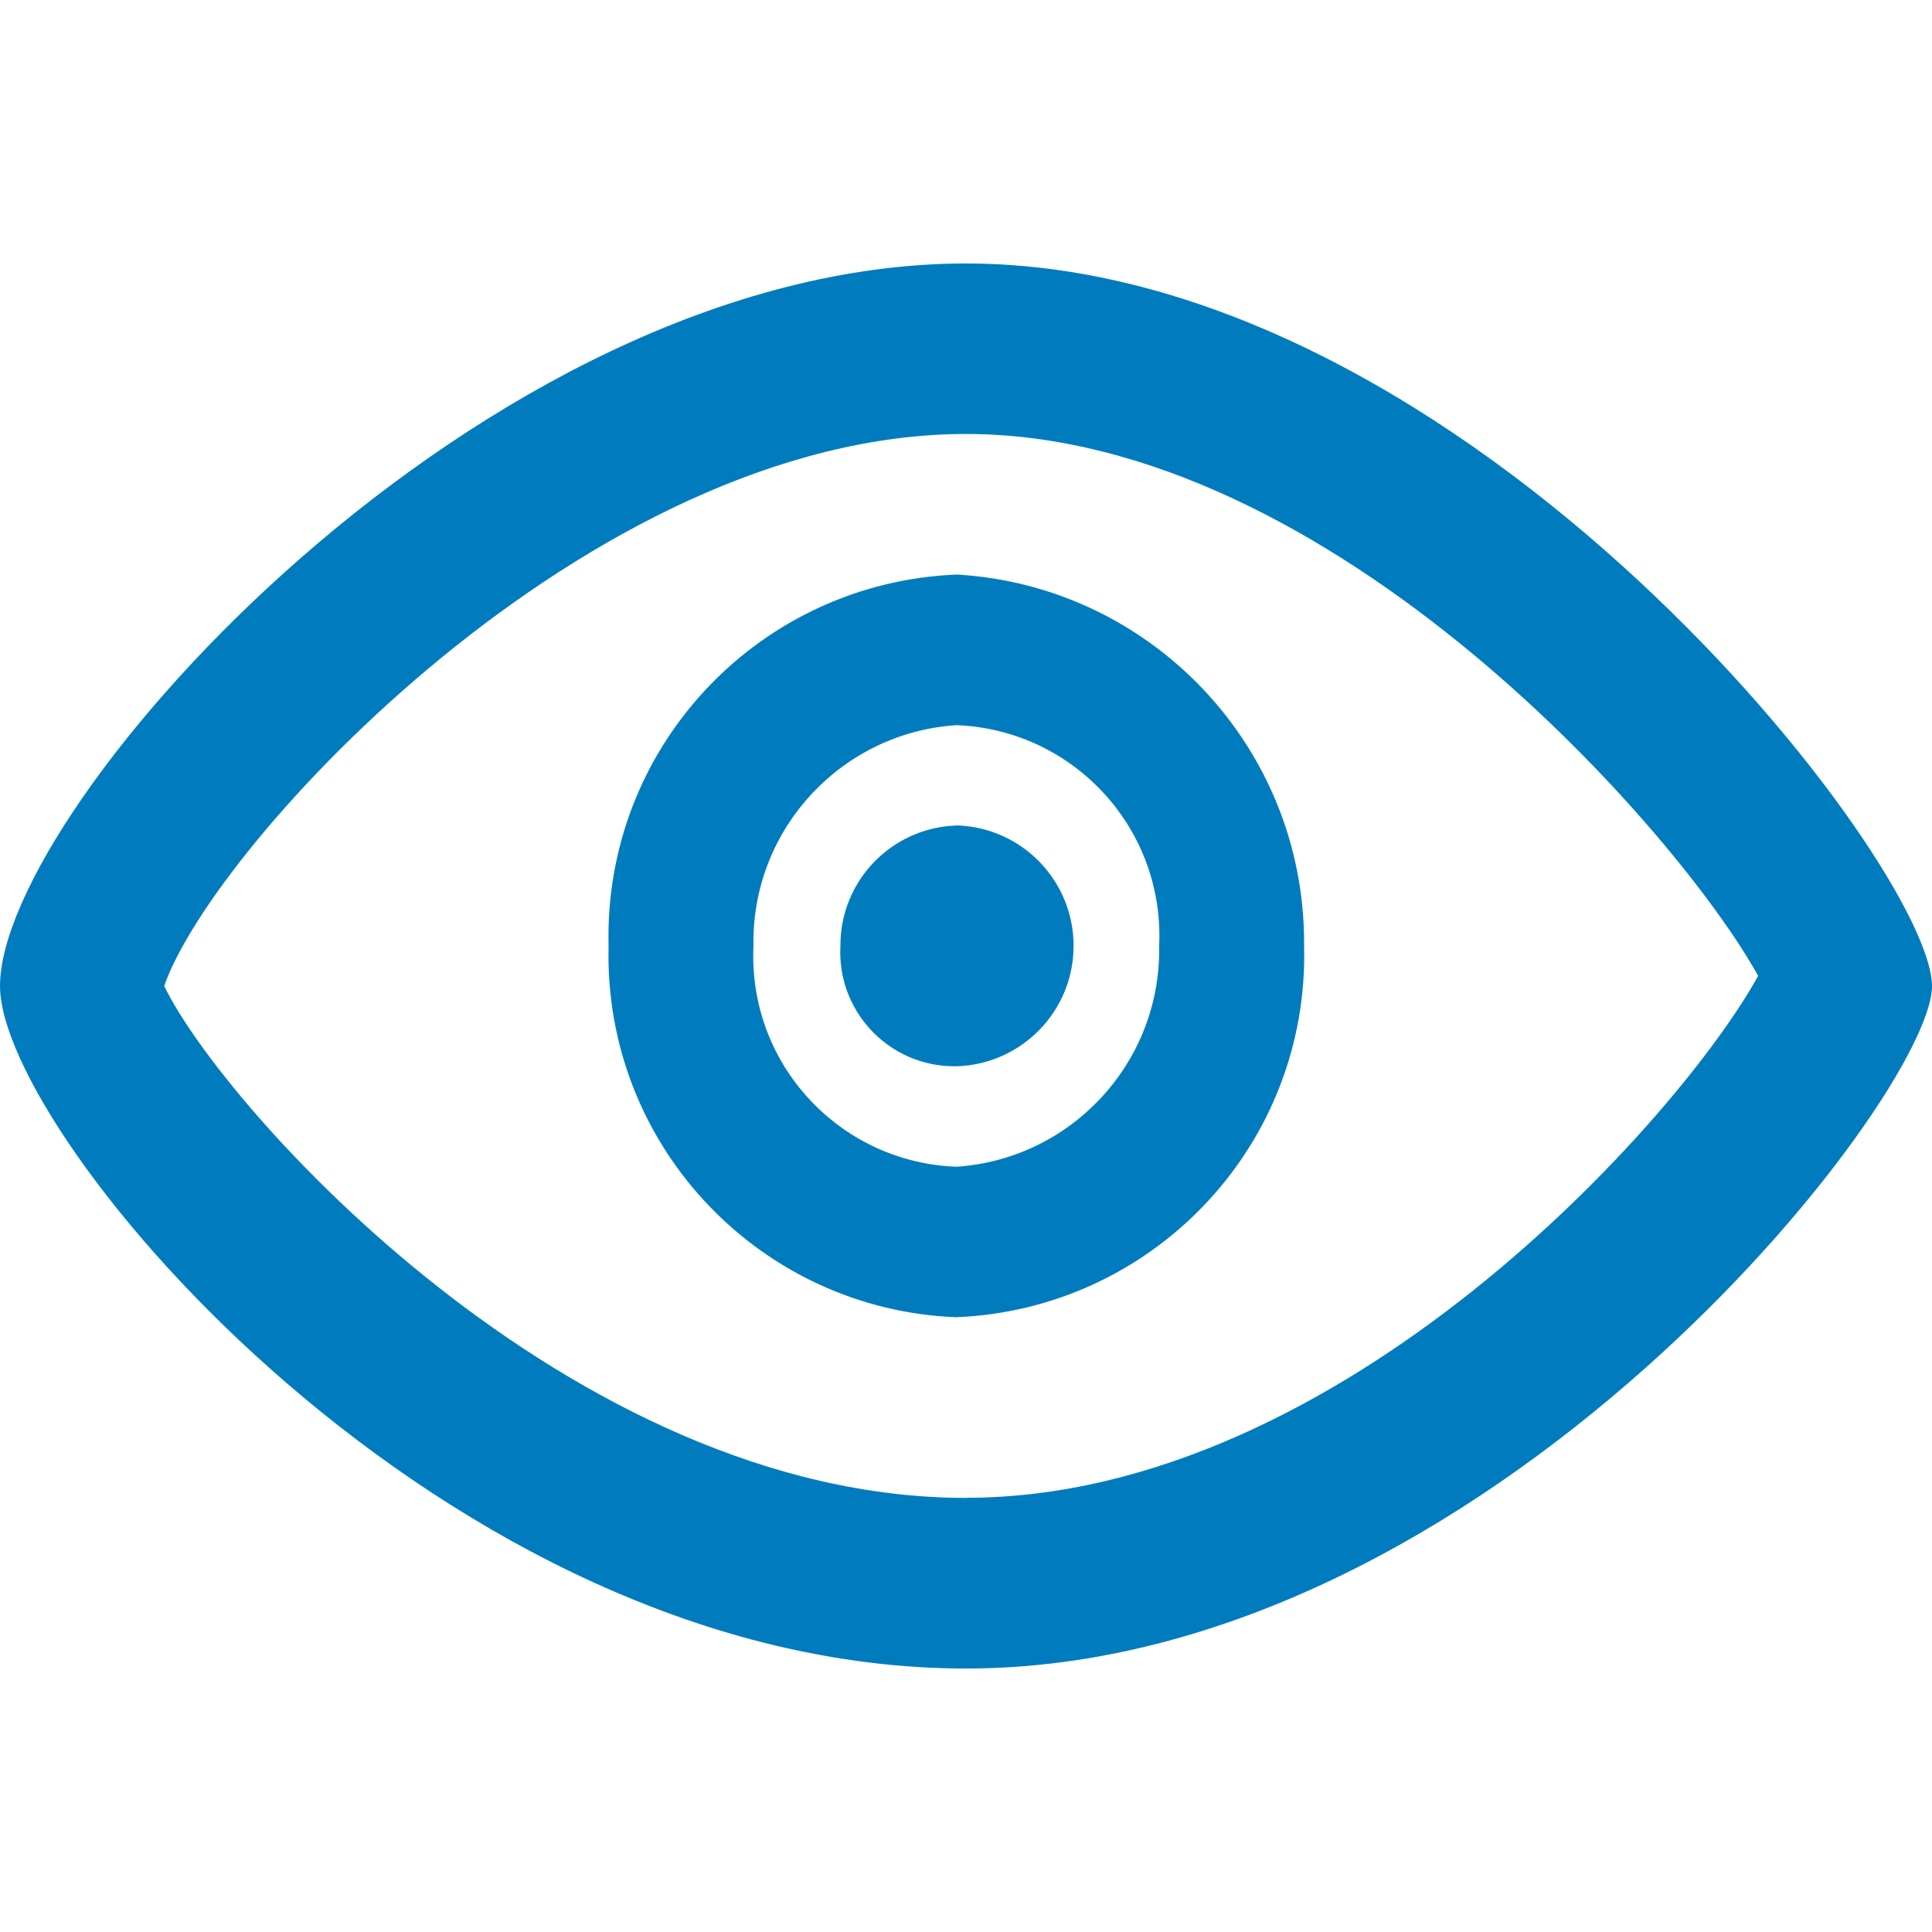 <?xml version="1.0" standalone="no"?>
<svg xmlns="http://www.w3.org/2000/svg" version="1.1" width="32" height="32" viewBox="0 0 32 32">
<path fill="#007CBE" d="M16 4.364c-8 0-16 8.976-16 11.969 0 2.493 7.36 11.303 16 11.303s16-9.475 16-11.303c0-1.996-7.68-11.969-16-11.969zM16 24.81c-6.56 0-12.32-6.483-13.28-8.479 0.8-2.327 7.040-9.143 13.28-9.143 6.080 0 11.84 6.649 13.12 8.976-1.28 2.327-6.88 8.644-13.12 8.644zM15.84 9.517c-3.21 0.131-5.762 2.764-5.762 5.994 0 0.055 0.001 0.111 0.002 0.165l-0-0.008c-0.001 0.046-0.002 0.101-0.002 0.156 0 3.23 2.552 5.863 5.75 5.993l0.012 0c3.21-0.131 5.762-2.764 5.762-5.994 0-0.055-0.001-0.111-0.002-0.165l0 0.008c0-0.015 0-0.033 0-0.051 0-3.251-2.54-5.909-5.744-6.098l-0.017-0.001zM15.84 19.325c-1.873-0.070-3.364-1.605-3.364-3.489 0-0.059 0.001-0.118 0.004-0.176l-0 0.008c-0-0.019-0.001-0.042-0.001-0.065 0-1.904 1.478-3.463 3.349-3.591l0.011-0.001c1.873 0.070 3.364 1.605 3.364 3.489 0 0.059-0.001 0.118-0.004 0.176l0-0.008c0 0.019 0.001 0.042 0.001 0.065 0 1.904-1.478 3.463-3.349 3.591l-0.011 0.001zM15.84 13.673c-1.068 0.036-1.92 0.911-1.92 1.984 0 0.003 0 0.007 0 0.010v-0.001c-0.002 0.031-0.003 0.067-0.003 0.104 0 1.044 0.847 1.891 1.891 1.891 0.011 0 0.022-0 0.034-0l-0.002 0c1.079-0.030 1.942-0.912 1.942-1.995s-0.863-1.965-1.939-1.995l-0.003-0z"/>
</svg>